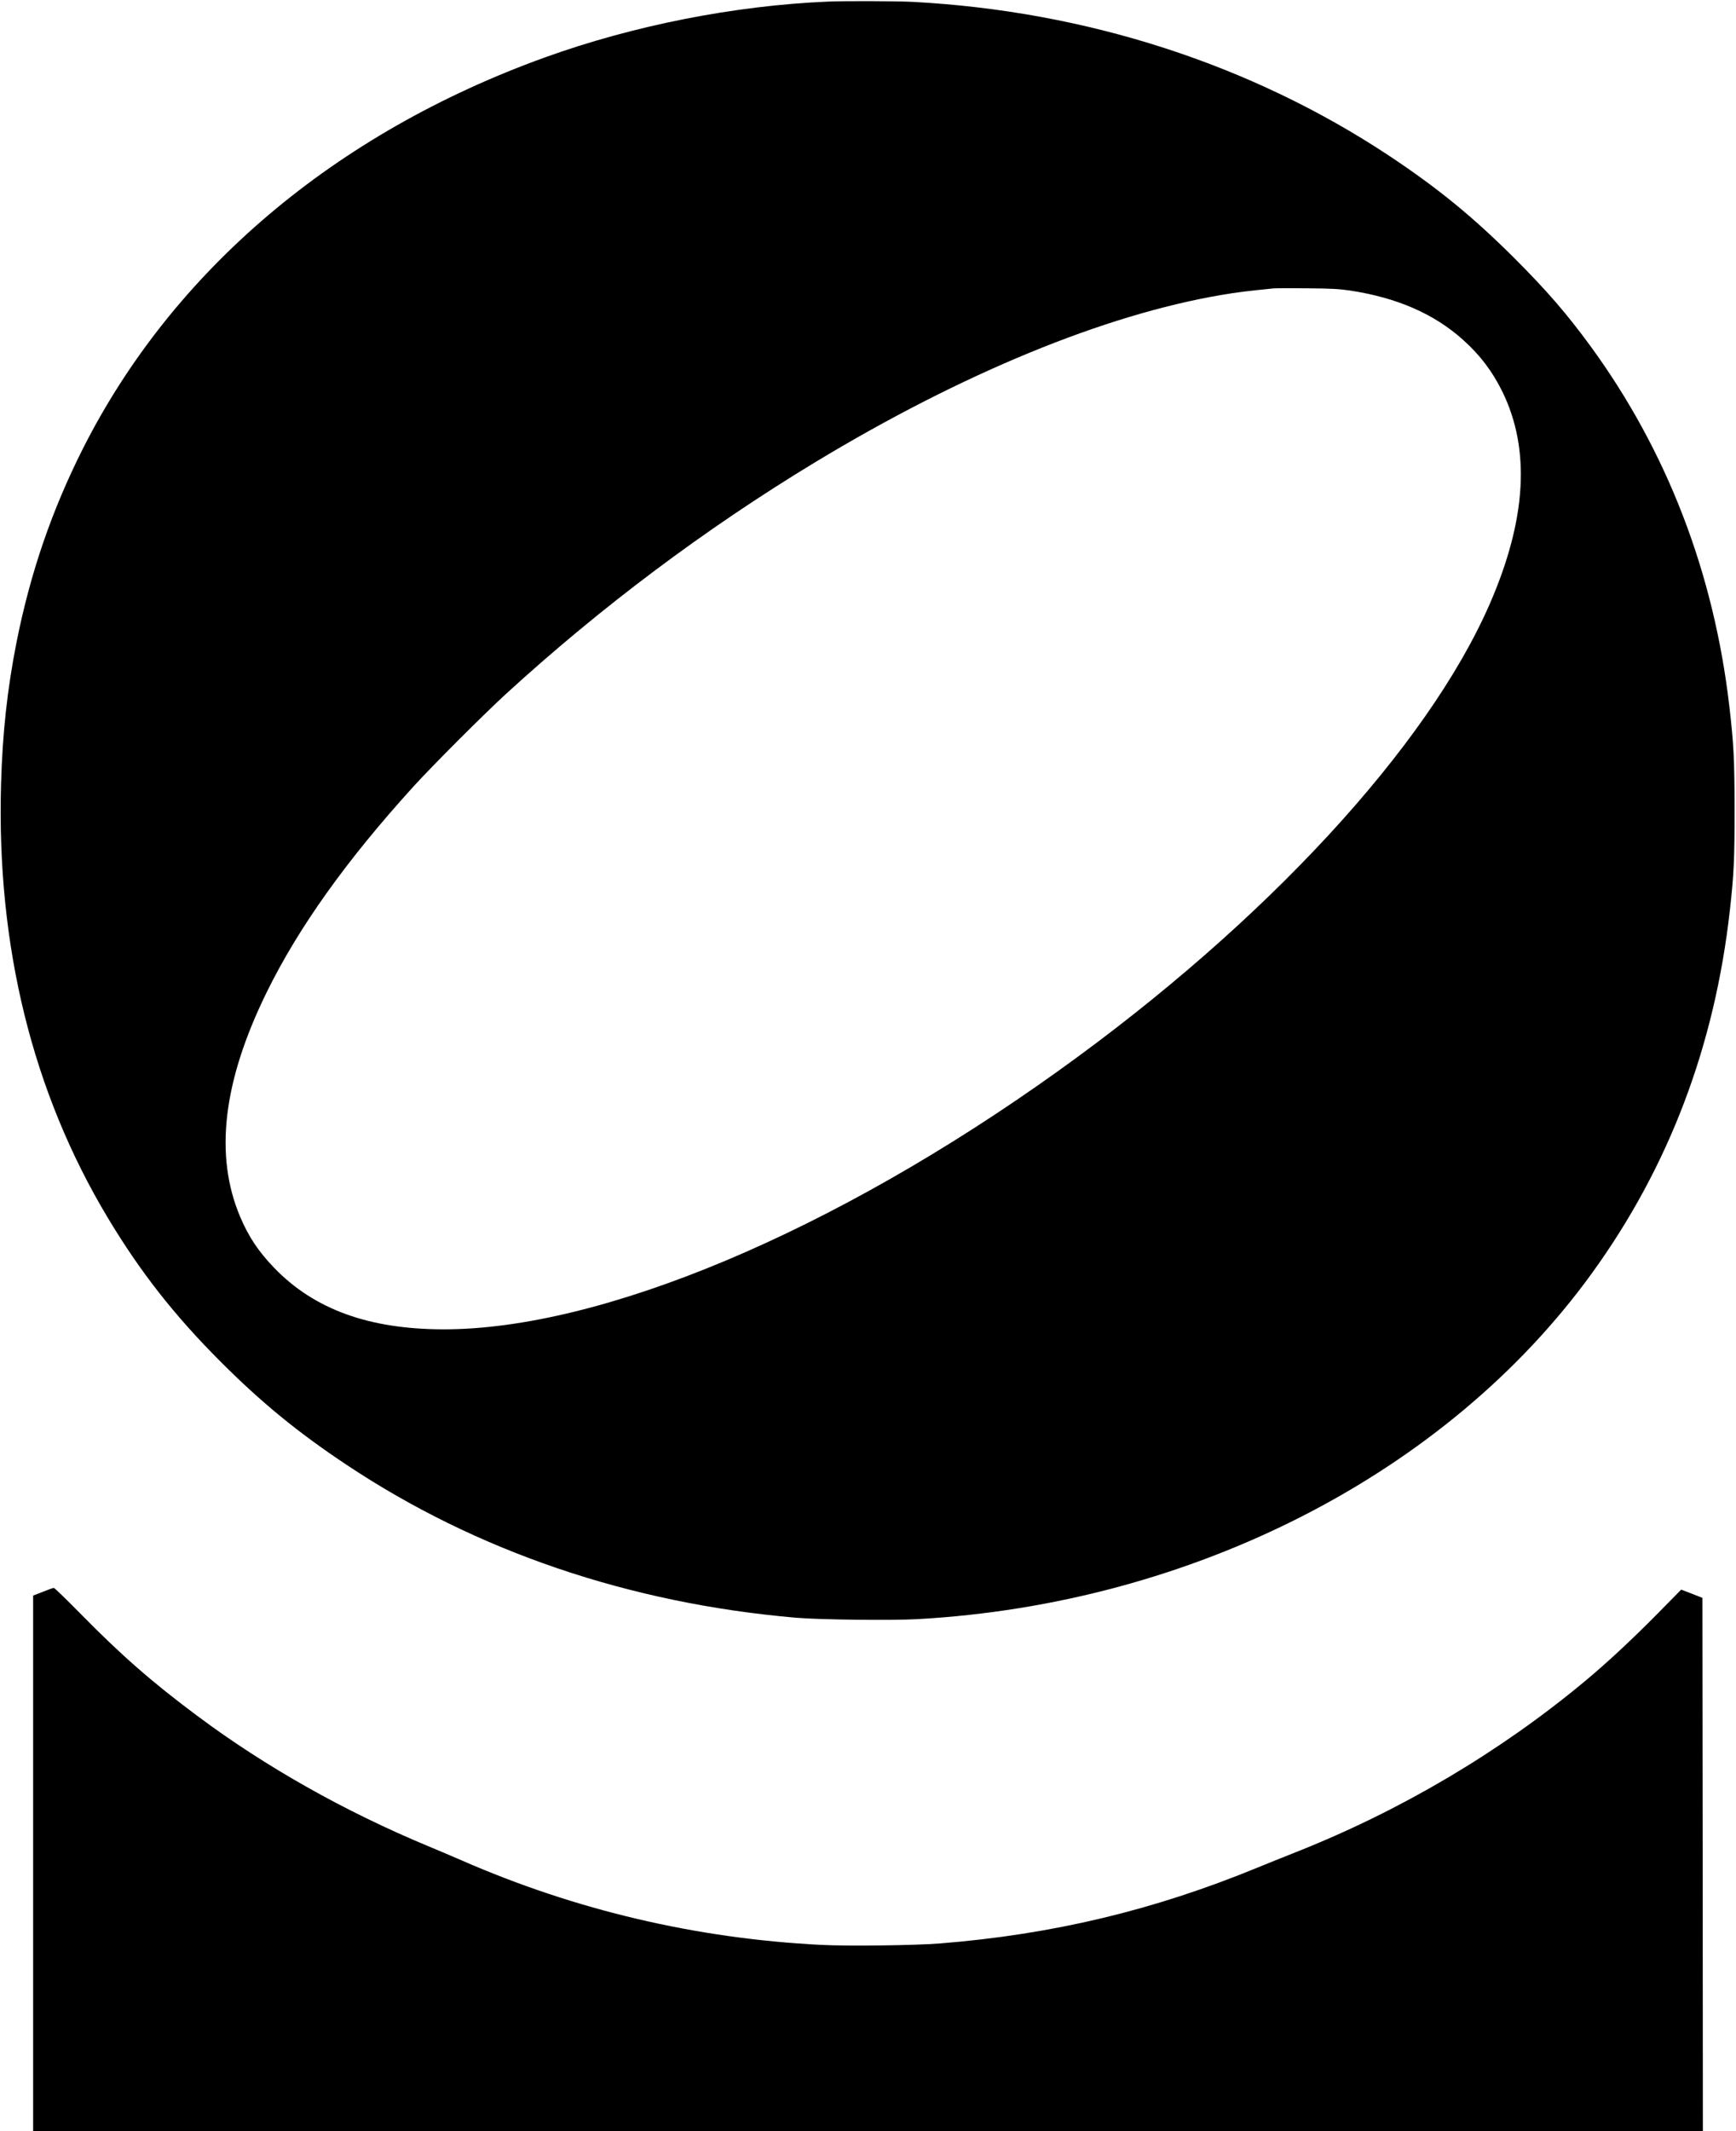 <?xml version="1.0" standalone="no"?>
<!DOCTYPE svg PUBLIC "-//W3C//DTD SVG 20010904//EN"
 "http://www.w3.org/TR/2001/REC-SVG-20010904/DTD/svg10.dtd">
<svg version="1.0" xmlns="http://www.w3.org/2000/svg"
 width="1834pt" height="2251pt" viewBox="0 0 1834 2251"
 preserveAspectRatio="xMidYMid meet">

<g transform="translate(0,2251) scale(0.1,-0.1)"
fill="#000000" stroke="none">
<path d="M8745 22493 c-989 -42 -2056 -253 -2990 -590 -2218 -801 -3929 -2250
-4880 -4133 -328 -651 -554 -1309 -700 -2041 -98 -497 -149 -961 -164 -1504
-48 -1708 331 -3248 1126 -4574 343 -572 704 -1033 1193 -1522 429 -430 816
-747 1327 -1087 1374 -916 2992 -1466 4753 -1618 247 -21 1008 -30 1281 -15
2909 162 5594 1538 7125 3651 812 1121 1298 2397 1459 3835 43 385 50 534 50
1070 -1 532 -9 687 -56 1090 -164 1410 -660 2695 -1466 3799 -247 338 -461
586 -802 927 -441 440 -811 742 -1326 1084 -1459 966 -3199 1528 -5030 1625
-170 9 -720 11 -900 3z m5520 -3052 c493 -75 884 -245 1190 -519 179 -160 310
-332 416 -547 299 -610 256 -1350 -131 -2240 -658 -1513 -2376 -3372 -4560
-4936 -2371 -1699 -4825 -2730 -6494 -2729 -786 1 -1364 210 -1786 646 -169
175 -271 327 -363 543 -274 647 -182 1427 278 2366 337 687 841 1394 1553
2178 196 216 741 761 972 973 1006 921 2108 1747 3270 2451 1553 939 3057
1558 4295 1768 170 29 272 41 550 69 22 2 182 3 355 1 260 -2 339 -7 455 -24z"/>
<path d="M453 5698 l-103 -40 0 -2829 0 -2829 8820 0 8820 0 -2 2817 -3 2817
-112 44 -112 43 -258 -262 c-266 -269 -517 -503 -754 -701 -899 -749 -1947
-1370 -3059 -1810 -124 -49 -308 -123 -410 -165 -1093 -449 -2160 -704 -3350
-799 -265 -21 -975 -30 -1260 -15 -1315 67 -2588 366 -3790 891 -85 37 -247
106 -360 153 -876 364 -1716 837 -2435 1374 -481 358 -805 642 -1242 1087
-144 146 -267 266 -275 265 -7 0 -59 -18 -115 -41z"/>
</g>
</svg>
